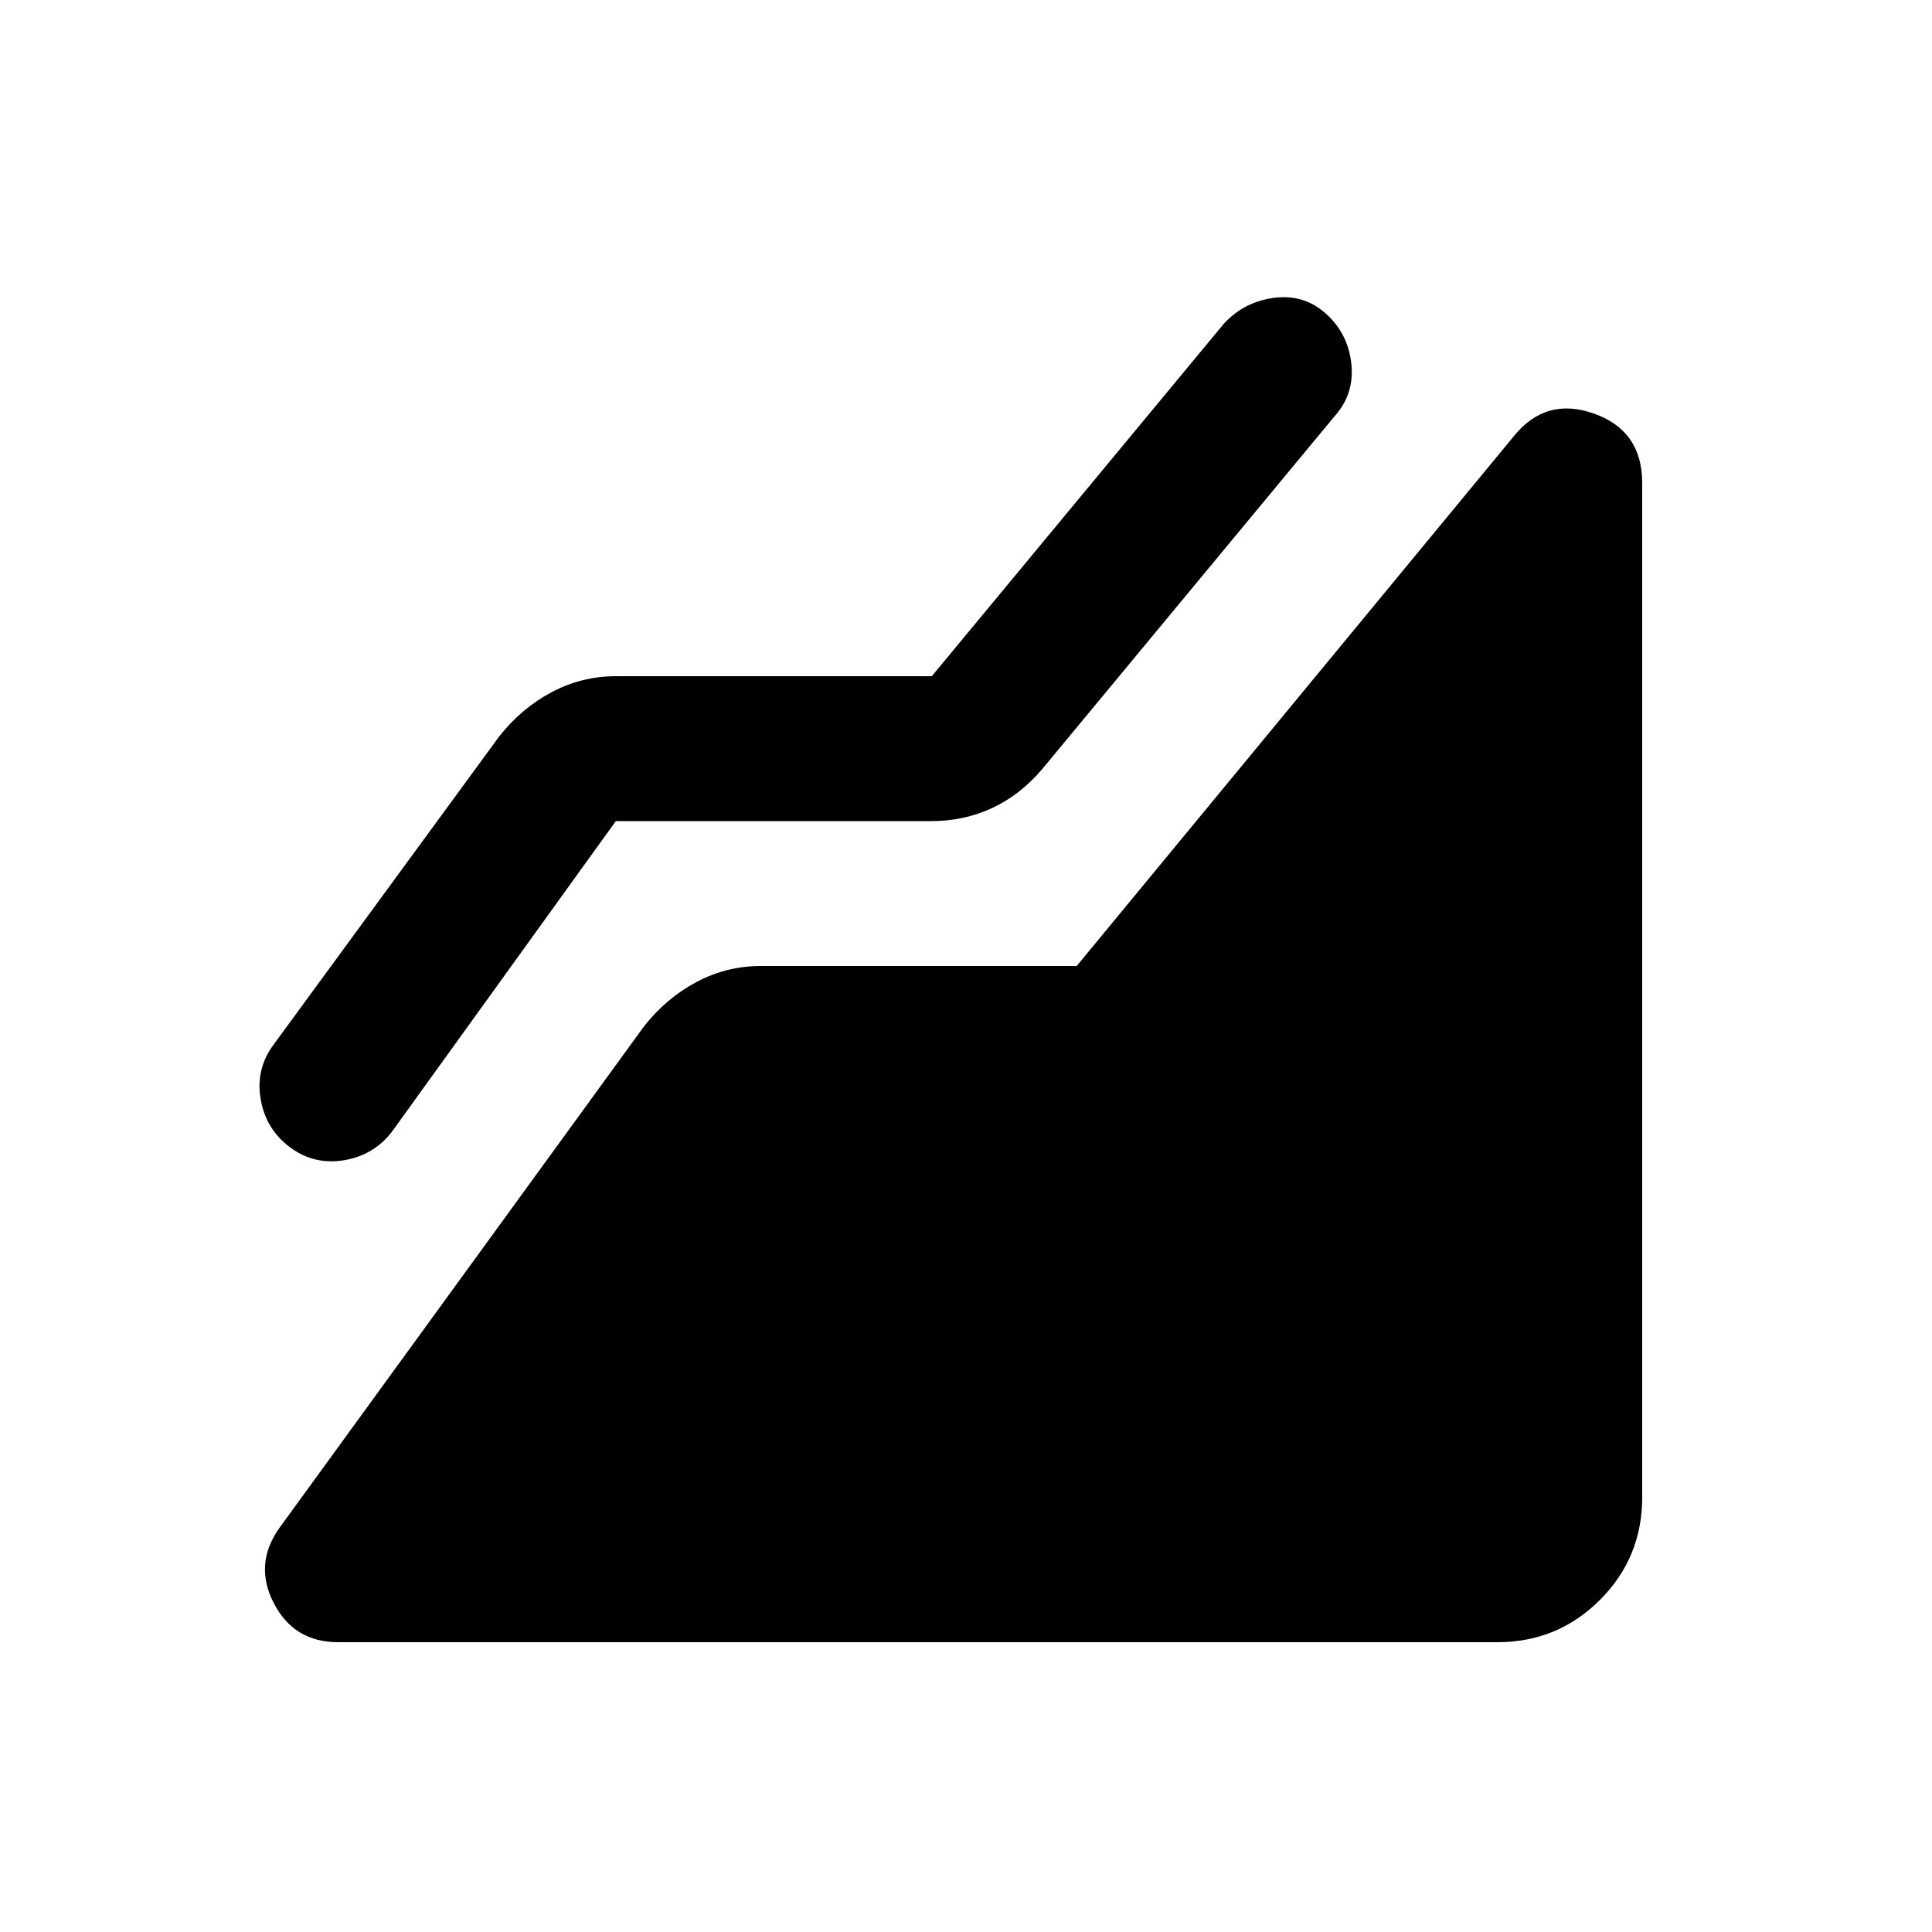 <svg xmlns="http://www.w3.org/2000/svg" height="20" viewBox="0 -960 960 960" width="20"><path d="M744-144H168q-22 0-32-19.5t3-37.5l181-249q11-14 26-22t32-8h157l217-263q16-20 40-11.5t24 34.5v504q0 30-21 51t-51 21ZM306-552 195-398q-9 12-24 14.5t-27-6.5q-12-9-14.5-24t6.5-27l112-153q11-14 26-22t32-8h157l145-175q10-11 25-13t26 8q11 10 12.5 25t-8.5 26L518-578q-11 13-25 19.5t-30 6.5H306Z"/></svg>